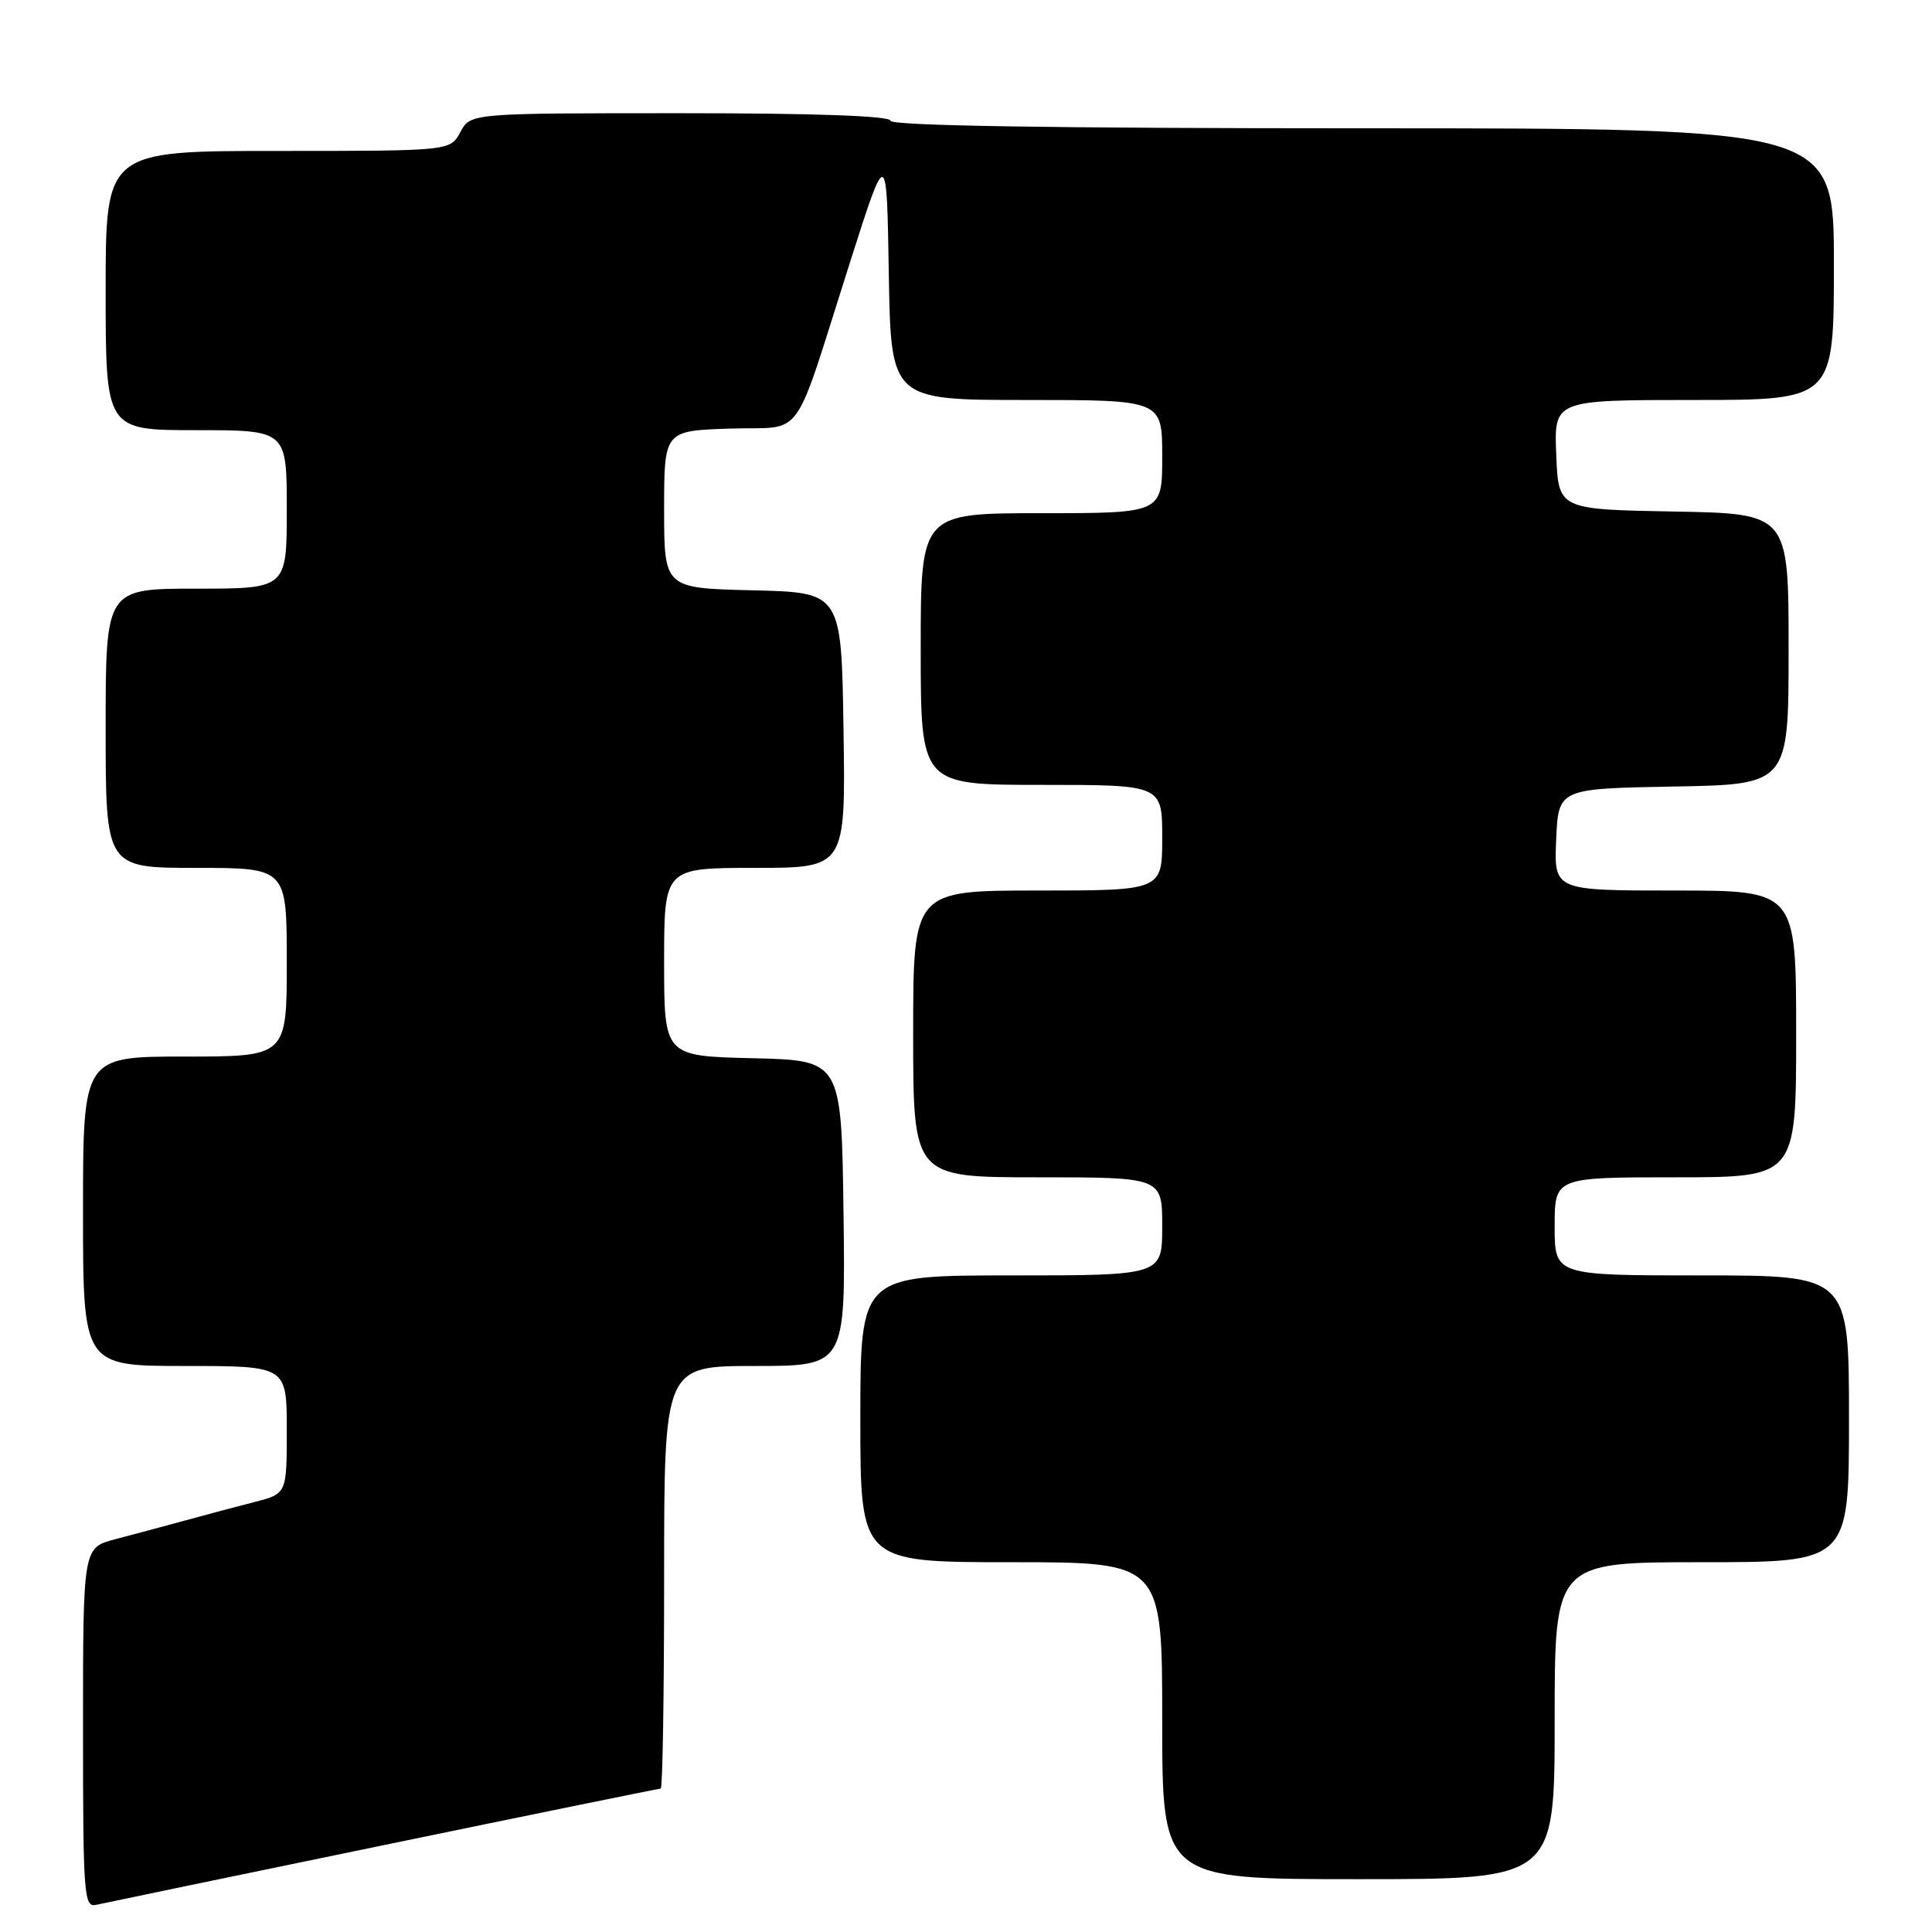 <?xml version="1.0" encoding="UTF-8" standalone="no"?>
<!DOCTYPE svg PUBLIC "-//W3C//DTD SVG 1.1//EN" "http://www.w3.org/Graphics/SVG/1.1/DTD/svg11.dtd" >
<svg xmlns="http://www.w3.org/2000/svg" xmlns:xlink="http://www.w3.org/1999/xlink" version="1.1" viewBox="0 0 256 256">
 <g >
 <path fill="currentColor"
d=" M 50.80 244.50 C 70.76 240.37 87.30 237.00 87.55 237.00 C 87.80 237.00 88.00 224.40 88.00 209.00 C 88.00 181.00 88.00 181.00 100.02 181.00 C 112.04 181.00 112.04 181.00 111.77 160.75 C 111.50 140.50 111.50 140.50 99.75 140.22 C 88.00 139.94 88.00 139.94 88.00 127.47 C 88.00 115.00 88.00 115.00 100.02 115.00 C 112.05 115.00 112.05 115.00 111.77 96.75 C 111.50 78.50 111.50 78.50 99.75 78.22 C 88.00 77.94 88.00 77.94 88.00 67.51 C 88.00 57.08 88.00 57.08 96.71 56.79 C 106.82 56.45 104.82 59.24 112.71 34.50 C 117.50 19.50 117.50 19.50 117.77 36.25 C 118.05 53.00 118.05 53.00 136.02 53.00 C 154.00 53.00 154.00 53.00 154.00 60.50 C 154.00 68.00 154.00 68.00 138.00 68.00 C 122.00 68.00 122.00 68.00 122.00 86.00 C 122.00 104.00 122.00 104.00 138.00 104.00 C 154.00 104.00 154.00 104.00 154.00 111.00 C 154.00 118.00 154.00 118.00 137.50 118.00 C 121.00 118.00 121.00 118.00 121.00 137.00 C 121.00 156.00 121.00 156.00 137.50 156.00 C 154.00 156.00 154.00 156.00 154.00 162.50 C 154.00 169.00 154.00 169.00 134.00 169.00 C 114.00 169.00 114.00 169.00 114.00 188.00 C 114.00 207.00 114.00 207.00 134.00 207.00 C 154.00 207.00 154.00 207.00 154.00 228.00 C 154.00 249.00 154.00 249.00 180.00 249.00 C 206.00 249.00 206.00 249.00 206.00 228.00 C 206.00 207.00 206.00 207.00 225.50 207.00 C 245.00 207.00 245.00 207.00 245.00 188.00 C 245.00 169.00 245.00 169.00 225.50 169.00 C 206.00 169.00 206.00 169.00 206.00 162.50 C 206.00 156.00 206.00 156.00 222.00 156.00 C 238.00 156.00 238.00 156.00 238.00 137.00 C 238.00 118.00 238.00 118.00 221.95 118.00 C 205.91 118.00 205.91 118.00 206.20 111.25 C 206.50 104.50 206.50 104.50 221.75 104.22 C 237.00 103.95 237.00 103.95 237.00 86.00 C 237.00 68.05 237.00 68.05 221.75 67.78 C 206.50 67.50 206.50 67.50 206.21 60.25 C 205.91 53.00 205.91 53.00 224.46 53.00 C 243.00 53.00 243.00 53.00 243.00 35.00 C 243.00 17.00 243.00 17.00 180.50 17.00 C 139.50 17.00 118.00 16.66 118.00 16.00 C 118.00 15.36 108.06 15.00 90.17 15.00 C 62.34 15.00 62.34 15.00 61.00 17.50 C 59.66 20.00 59.66 20.00 36.83 20.00 C 14.00 20.00 14.00 20.00 14.00 38.50 C 14.00 57.00 14.00 57.00 26.00 57.00 C 38.00 57.00 38.00 57.00 38.00 67.50 C 38.00 78.00 38.00 78.00 26.00 78.00 C 14.00 78.00 14.00 78.00 14.00 96.50 C 14.00 115.00 14.00 115.00 26.00 115.00 C 38.00 115.00 38.00 115.00 38.00 127.50 C 38.00 140.00 38.00 140.00 24.50 140.00 C 11.00 140.00 11.00 140.00 11.00 160.50 C 11.00 181.00 11.00 181.00 24.50 181.00 C 38.00 181.00 38.00 181.00 38.00 189.46 C 38.00 197.92 38.00 197.92 33.75 199.02 C 31.41 199.62 27.25 200.72 24.50 201.48 C 21.75 202.23 17.59 203.35 15.25 203.96 C 11.00 205.08 11.00 205.08 11.00 228.94 C 11.00 251.17 11.12 252.78 12.75 252.40 C 13.71 252.18 30.83 248.62 50.80 244.50 Z "/>
</g>
</svg>